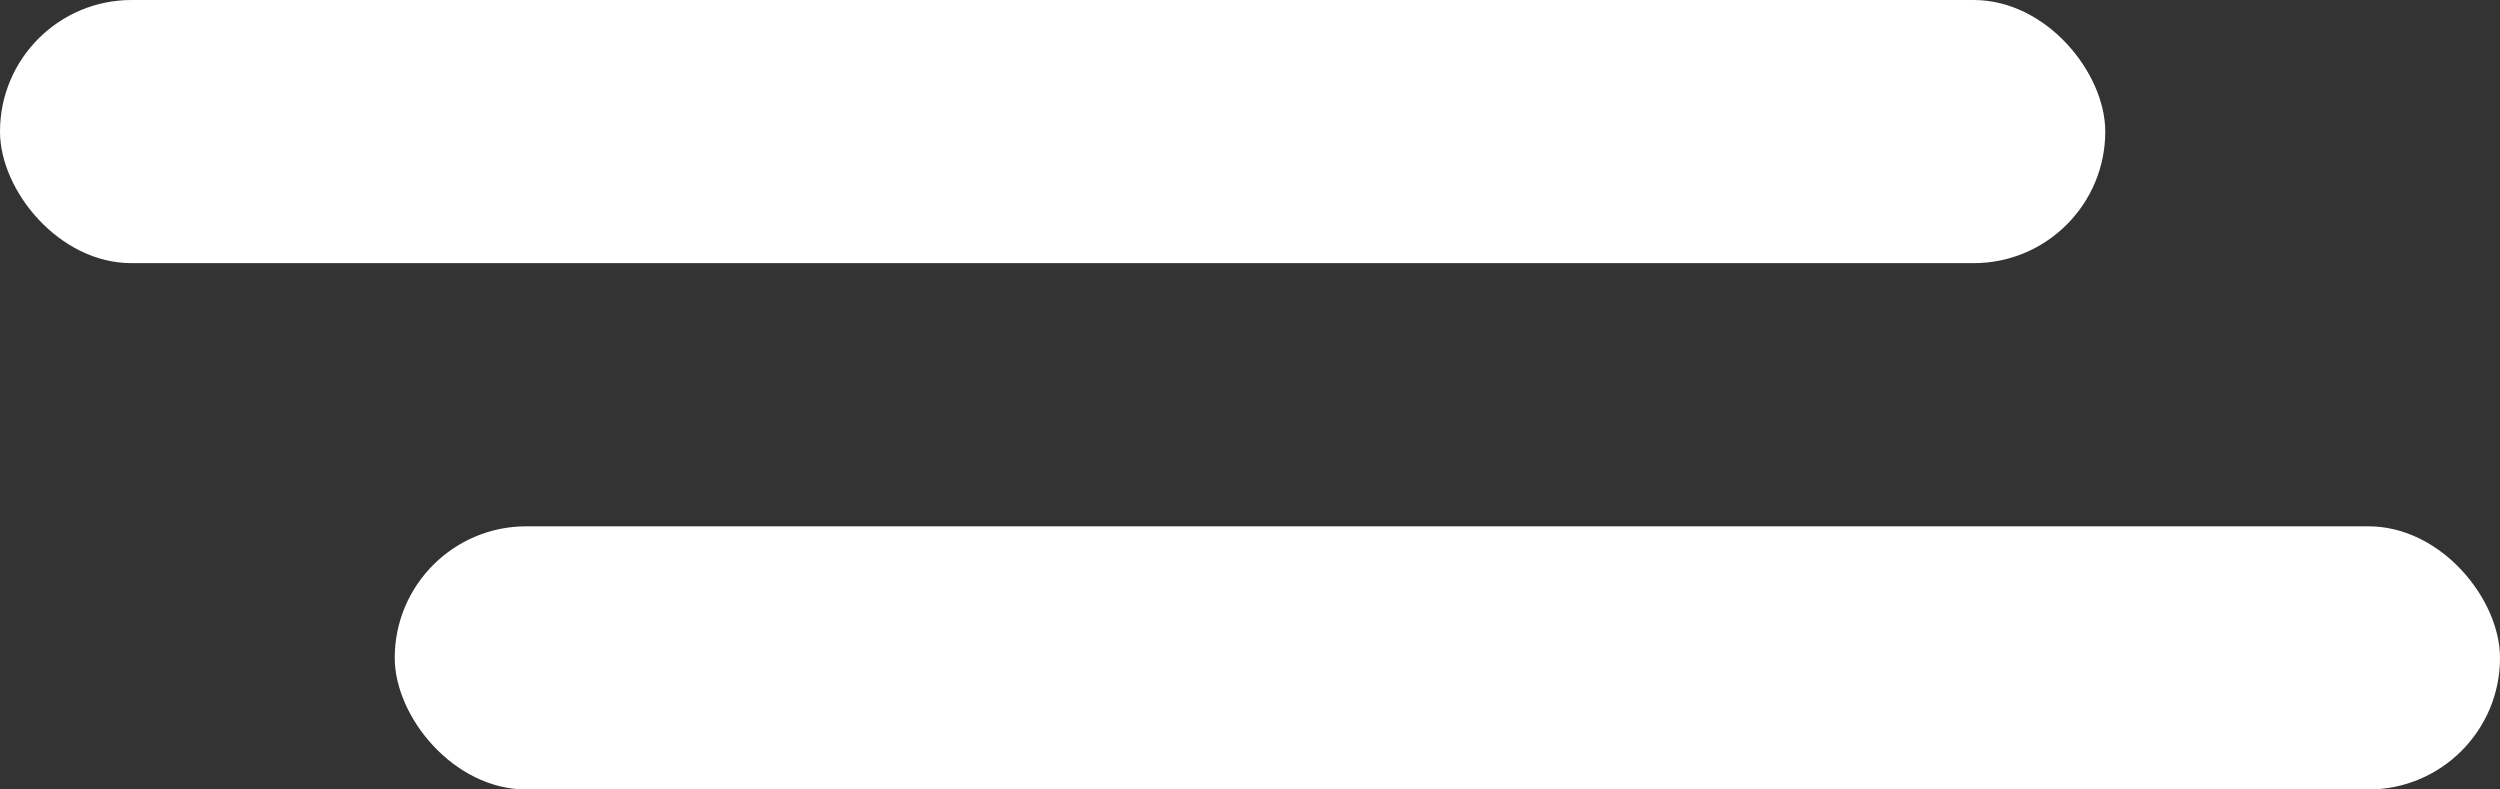 <svg width="19" height="6" viewBox="0 0 19 6" fill="none" xmlns="http://www.w3.org/2000/svg">
<rect x="0" y="0" width="19" height="6" fill="#333333" stroke="none"/>
<rect width="16" height="2" rx="1" fill="white"/>
<rect x="3" y="4" width="16" height="2" rx="1" fill="white"/>
</svg>
